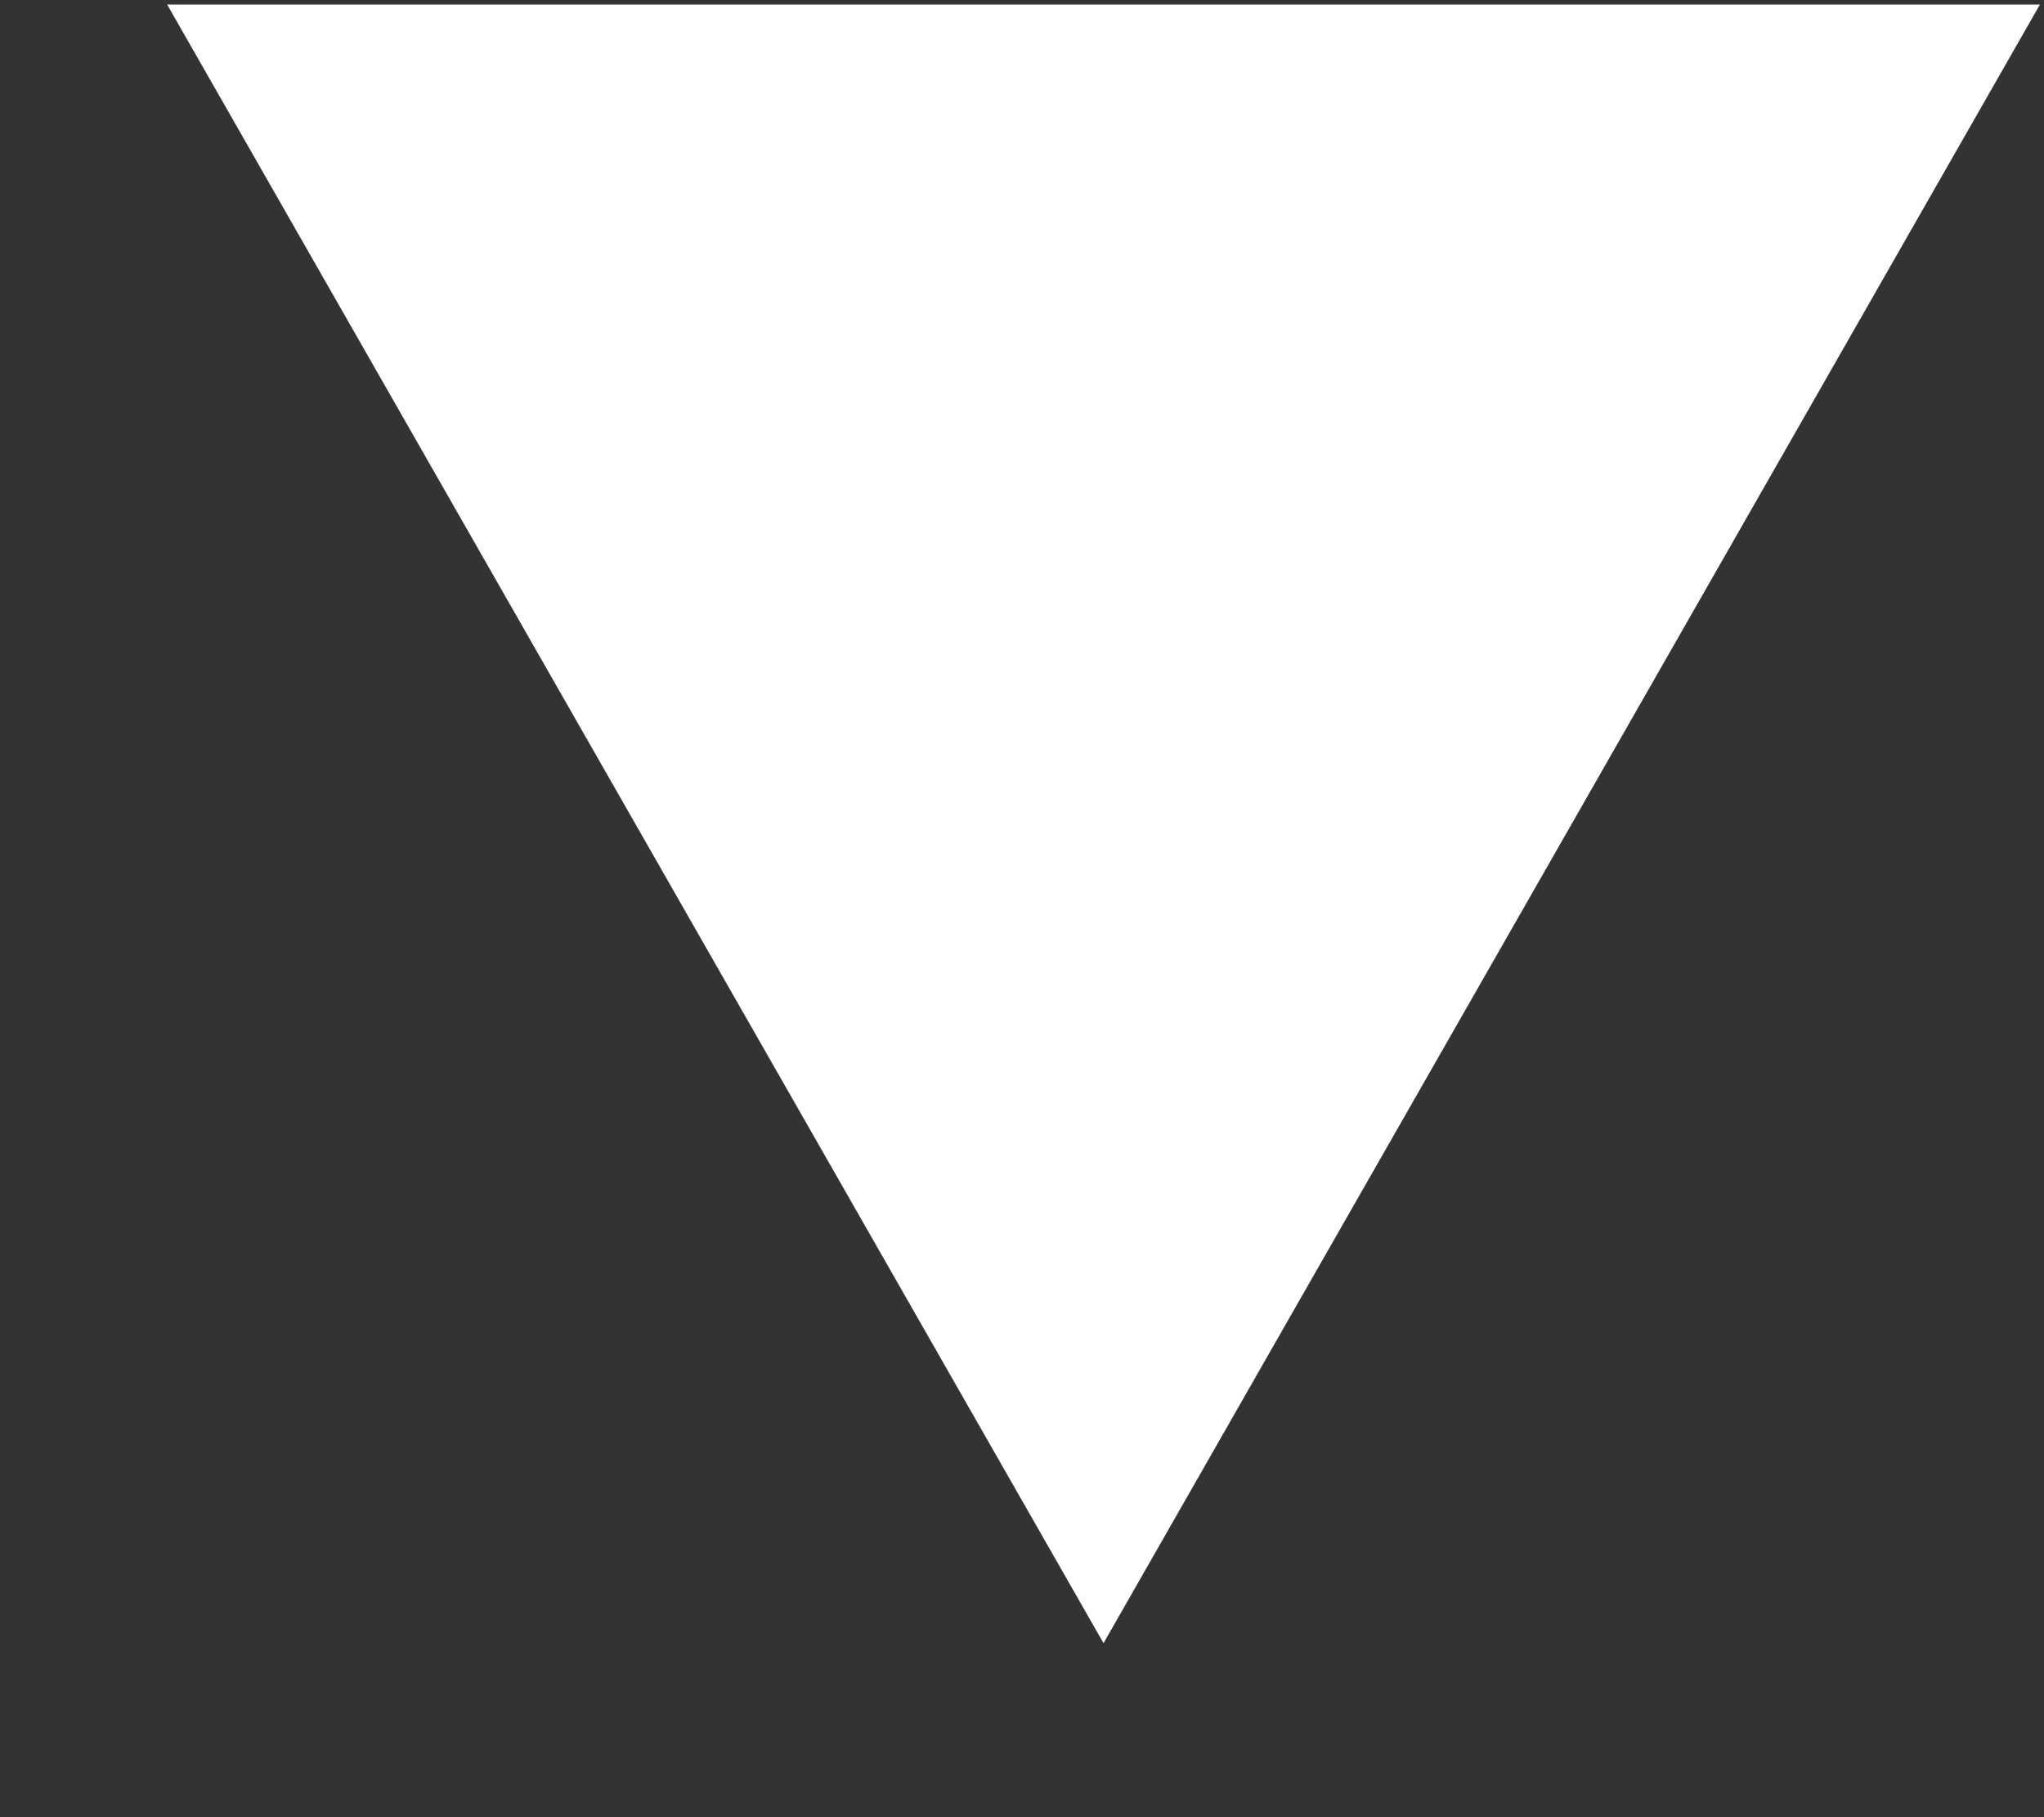<svg width="9" height="8" viewBox="0 0 9 8" fill="none" xmlns="http://www.w3.org/2000/svg">
<rect x="0" y="0" width="9" height="8" fill="#333333" stroke="none"/>
<path id="Vector 2" d="M4.859 7.234L0.736 0.02H8.982L4.859 7.234Z" fill="white"/>
</svg>
